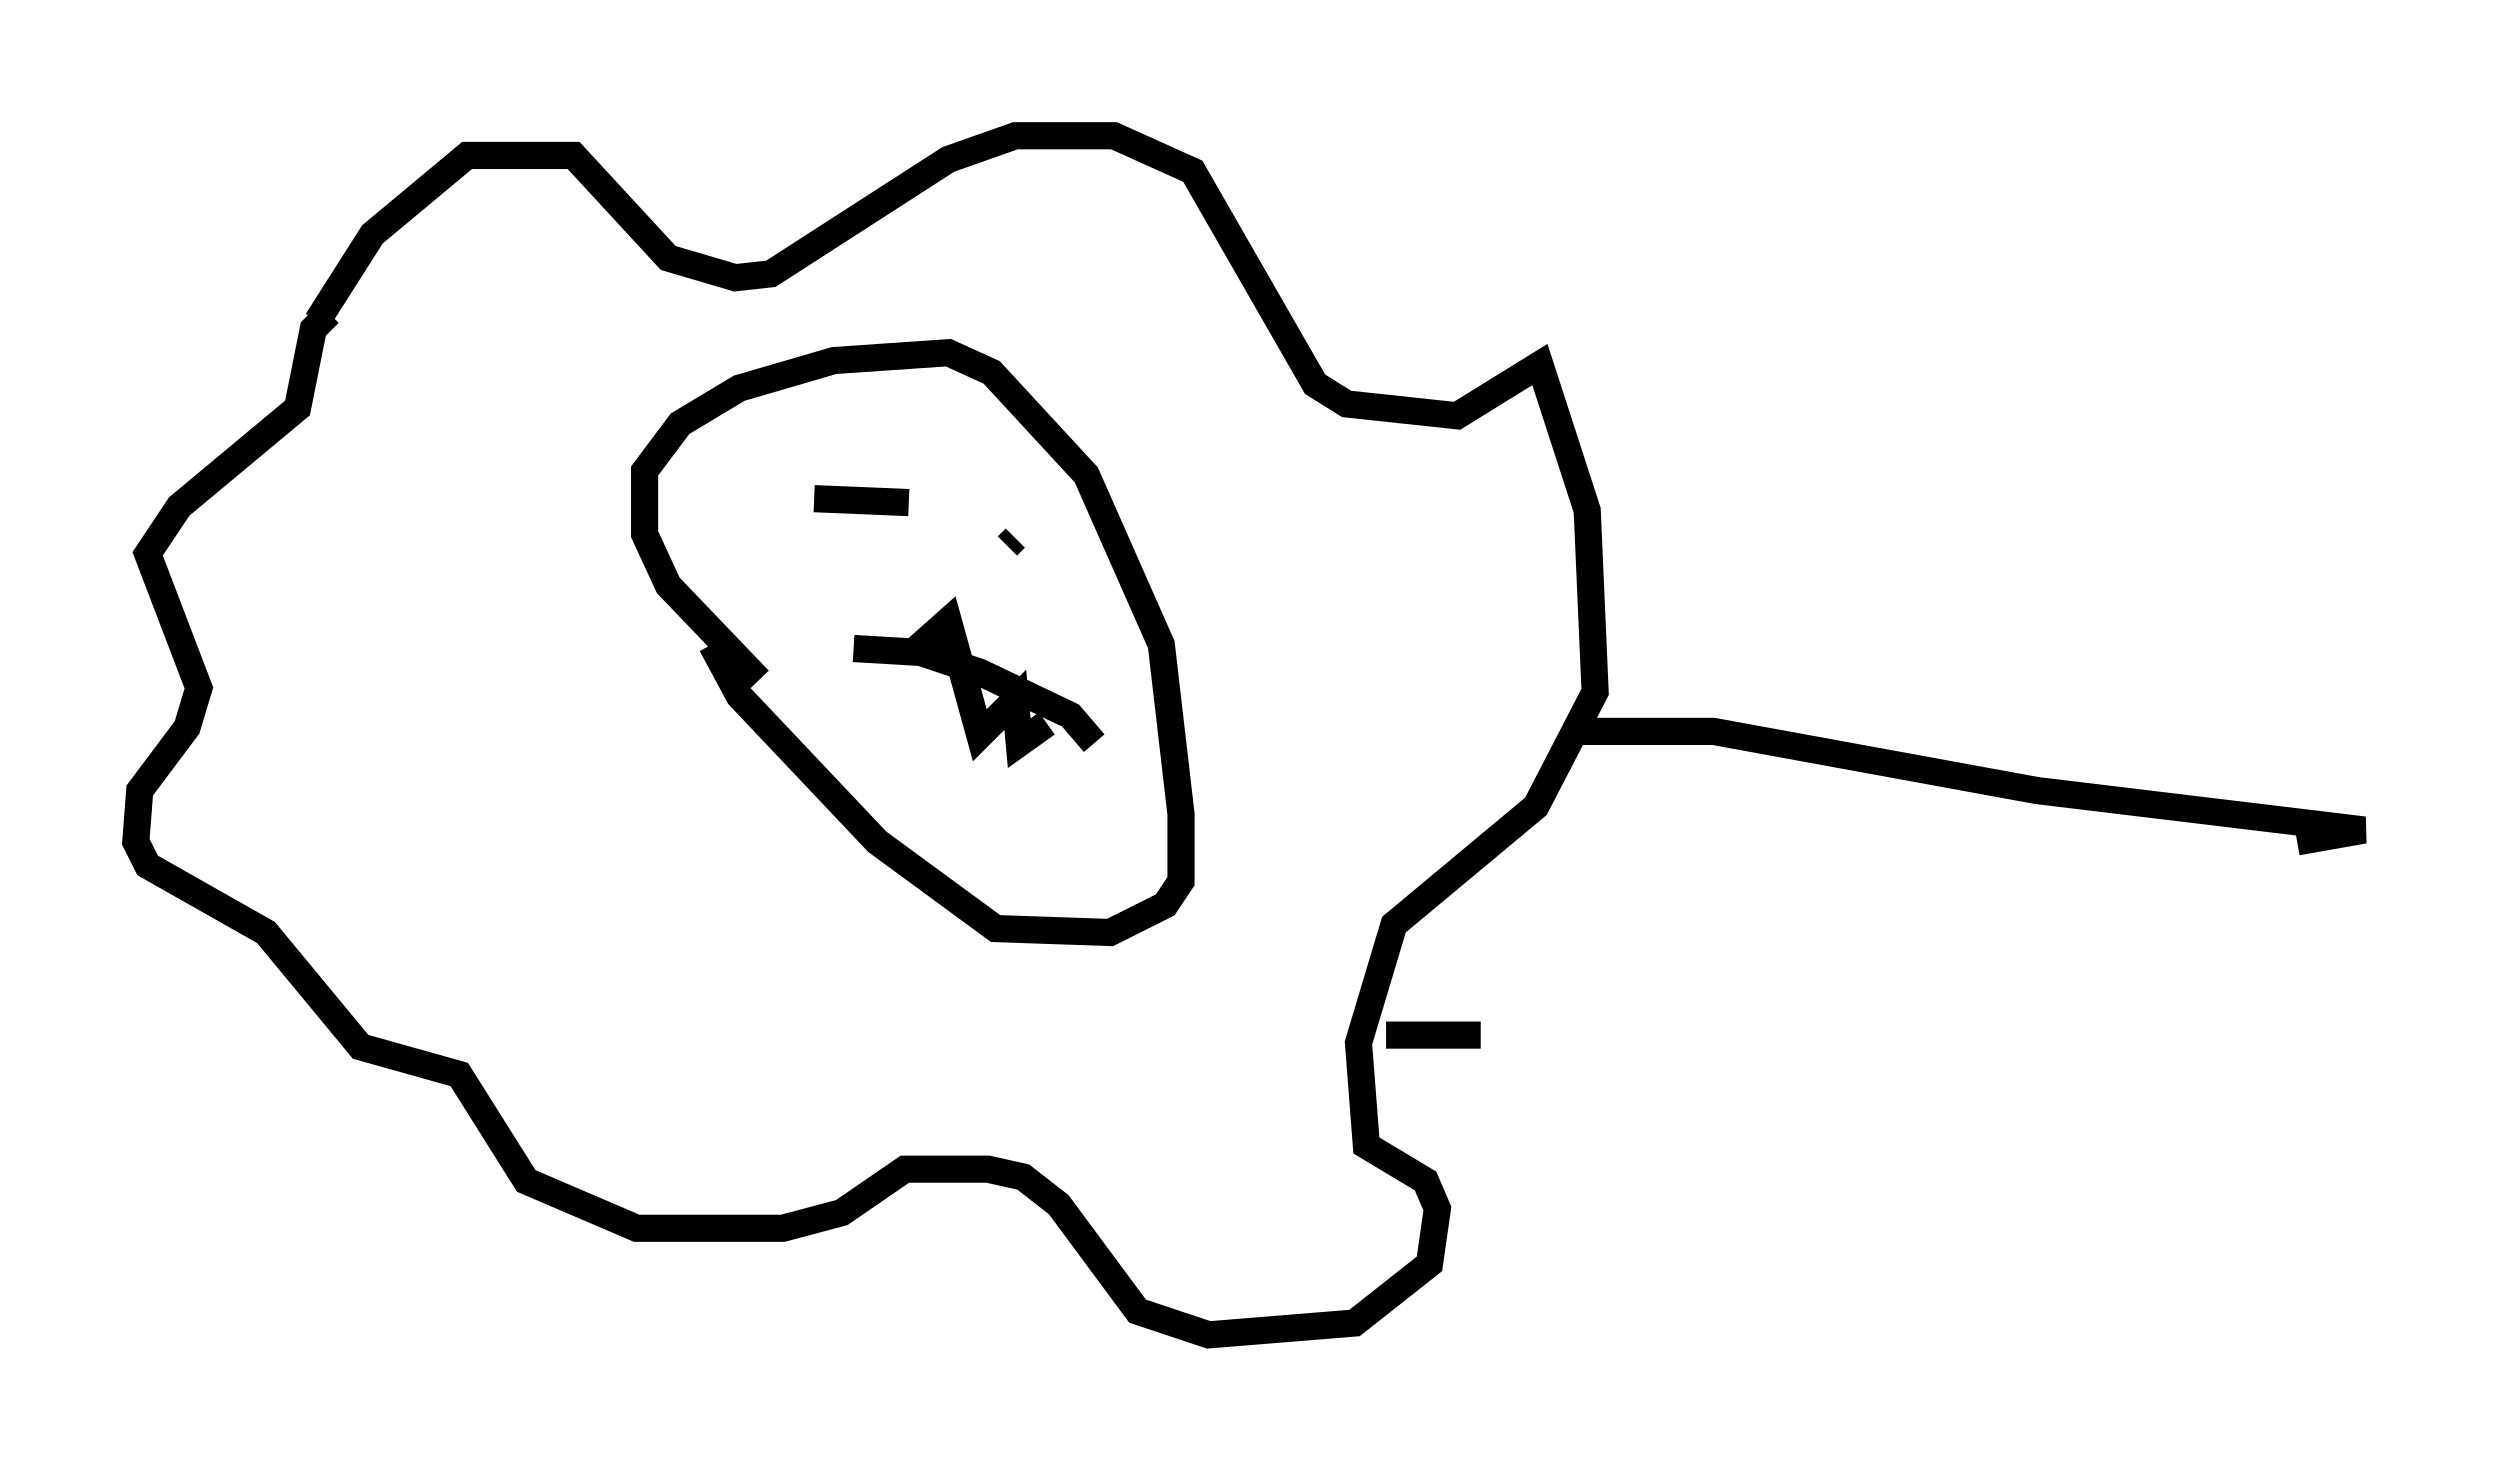 <?xml version="1.0" encoding="utf-8" ?>
<svg baseProfile="full" height="54.156" version="1.1" width="92.067" xmlns="http://www.w3.org/2000/svg" xmlns:ev="http://www.w3.org/2001/xml-events" xmlns:xlink="http://www.w3.org/1999/xlink"><defs /><rect fill="white" height="54.156" width="92.067" x="0" y="0" /><path d="M11.246, 13.86 m0.436, -2.034 l2.034, -3.196 3.486, -2.905 l3.922, 0.0 3.486, 3.777 l2.469, 0.726 1.307, -0.145 l6.536, -4.212 2.469, -0.872 l3.631, 0.0 2.905, 1.307 l4.503, 7.844 1.162, 0.726 l4.067, 0.436 3.05, -1.888 l1.743, 5.374 0.291, 6.682 l-2.179, 4.212 -5.229, 4.358 l-1.307, 4.358 0.291, 3.777 l2.179, 1.307 0.436, 1.017 l-0.291, 2.034 -2.76, 2.179 l-5.374, 0.436 -2.615, -0.872 l-2.905, -3.922 -1.307, -1.017 l-1.307, -0.291 -3.05, 0.0 l-2.324, 1.598 -2.179, 0.581 l-5.374, 0.0 -4.067, -1.743 l-2.469, -3.922 -3.631, -1.017 l-3.486, -4.212 -4.358, -2.469 l-0.436, -0.872 0.145, -1.888 l1.743, -2.324 0.436, -1.453 l-1.888, -4.939 1.162, -1.743 l4.358, -3.631 0.581, -2.905 l0.581, -0.581 m15.832, 13.508 l-3.341, -3.486 -0.872, -1.888 l0.0, -2.324 1.307, -1.743 l2.179, -1.307 3.486, -1.017 l4.212, -0.291 1.598, 0.726 l3.486, 3.777 2.76, 6.246 l0.726, 6.246 0.0, 2.469 l-0.581, 0.872 -2.034, 1.017 l-4.212, -0.145 -4.358, -3.196 l-5.084, -5.374 -1.017, -1.888 m5.229, 0.145 l2.469, 0.145 2.179, 0.726 l3.341, 1.598 0.872, 1.017 m-6.682, -3.341 l1.307, -1.162 1.162, 4.212 l1.307, -1.307 0.145, 1.598 l1.017, -0.726 m-9.151, -8.715 l0.0, 0.0 m4.067, 0.581 l-3.486, -0.145 m7.408, 1.453 l-0.291, 0.291 m21.061, 6.827 l4.939, 0.0 11.911, 2.179 l12.056, 1.453 -2.469, 0.436 m-33.553, 7.117 l3.486, 0.0 " fill="none" stroke="black" stroke-width="1" /></svg>